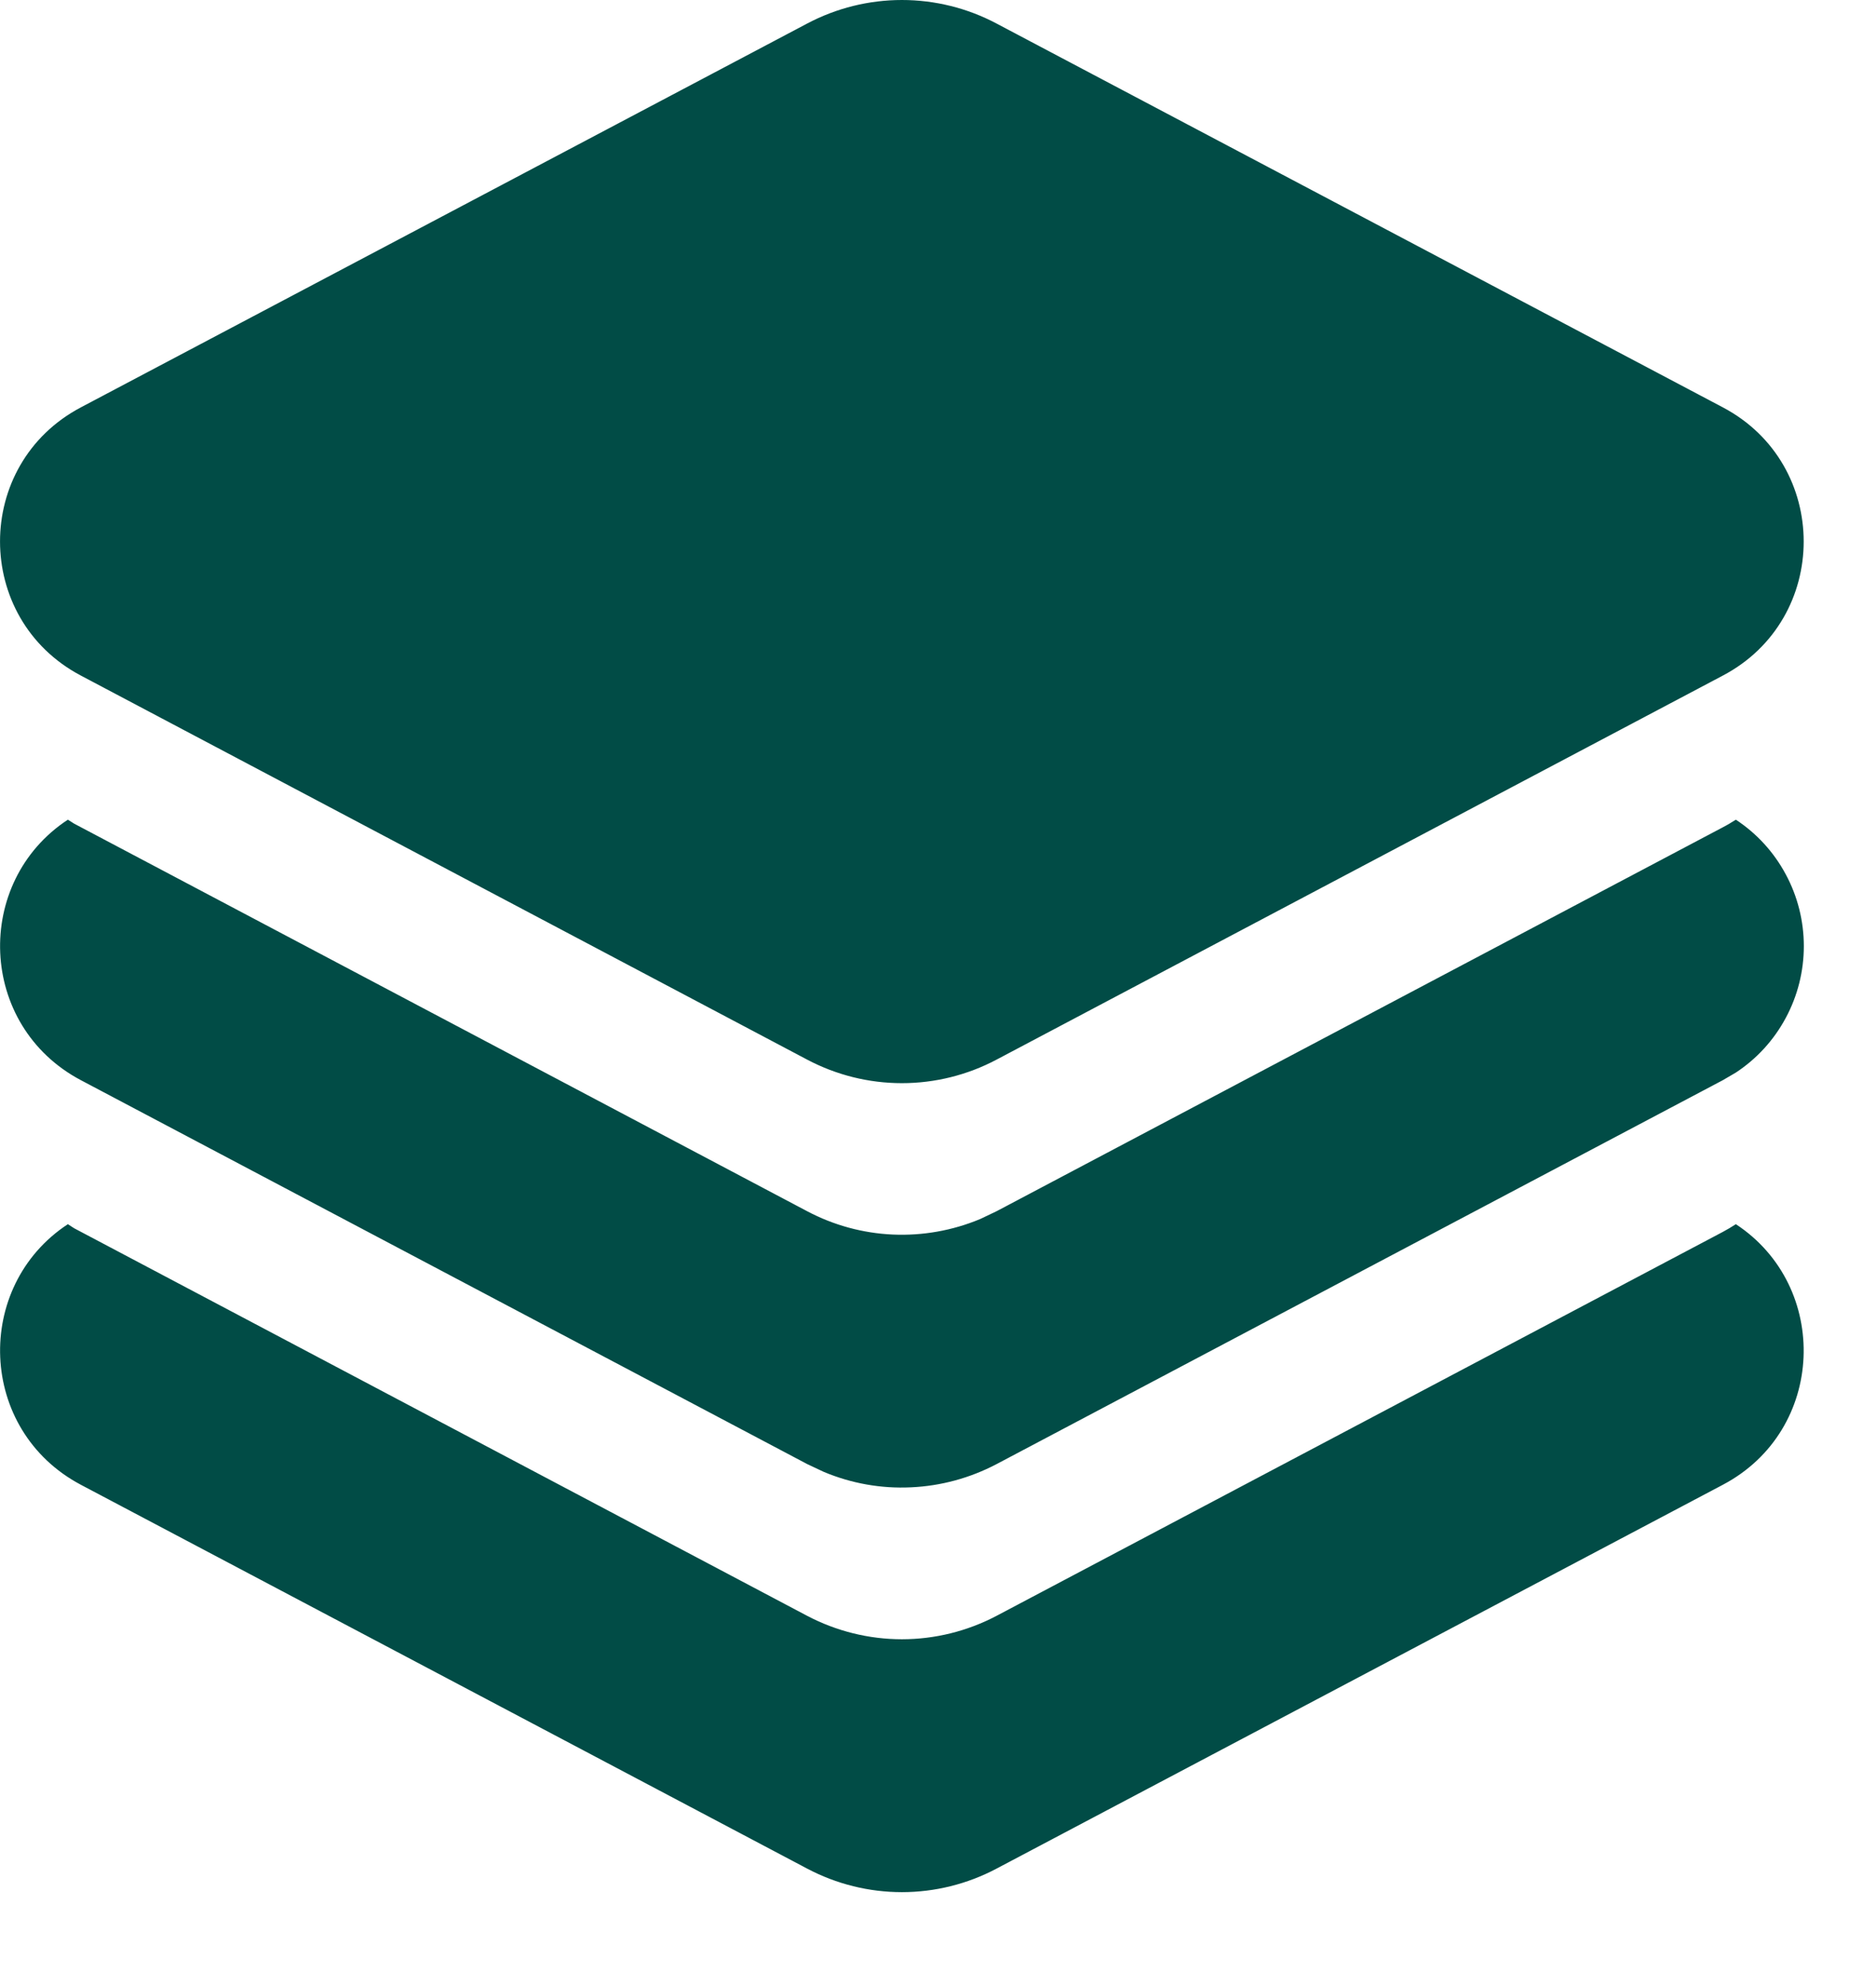 <svg width="17" height="18" viewBox="0 0 17 18" fill="none" xmlns="http://www.w3.org/2000/svg">
<path d="M15.73 11.095C16.587 11.658 16.548 12.963 15.612 13.457L9.03 16.936C8.766 17.076 8.471 17.149 8.173 17.149C7.874 17.149 7.58 17.076 7.315 16.936L0.733 13.457C-0.202 12.962 -0.242 11.658 0.615 11.095L0.672 11.132L7.315 14.645C7.58 14.784 7.874 14.857 8.173 14.857C8.471 14.857 8.766 14.784 9.03 14.645L15.612 11.165C15.653 11.143 15.692 11.12 15.73 11.095ZM15.73 7.429C15.92 7.554 16.075 7.724 16.182 7.924C16.29 8.124 16.346 8.348 16.346 8.575C16.346 8.802 16.29 9.026 16.182 9.226C16.075 9.426 15.92 9.596 15.73 9.721L15.612 9.79L9.03 13.27C8.79 13.396 8.526 13.468 8.255 13.48C7.985 13.493 7.715 13.445 7.465 13.34L7.316 13.27L0.733 9.79C-0.202 9.295 -0.242 7.992 0.615 7.429L0.672 7.465L7.315 10.978C7.555 11.105 7.82 11.177 8.09 11.189C8.361 11.201 8.631 11.153 8.881 11.049L9.03 10.978L15.612 7.498C15.653 7.477 15.692 7.453 15.73 7.429ZM9.03 0.213L15.612 3.692C16.589 4.208 16.589 5.608 15.612 6.123L9.03 9.604C8.766 9.744 8.471 9.817 8.173 9.817C7.874 9.817 7.58 9.744 7.315 9.604L0.733 6.123C-0.244 5.607 -0.244 4.208 0.733 3.692L7.315 0.213C7.58 0.073 7.874 0 8.173 0C8.471 0 8.766 0.073 9.03 0.213Z" fill="#014C46"/>
</svg>
